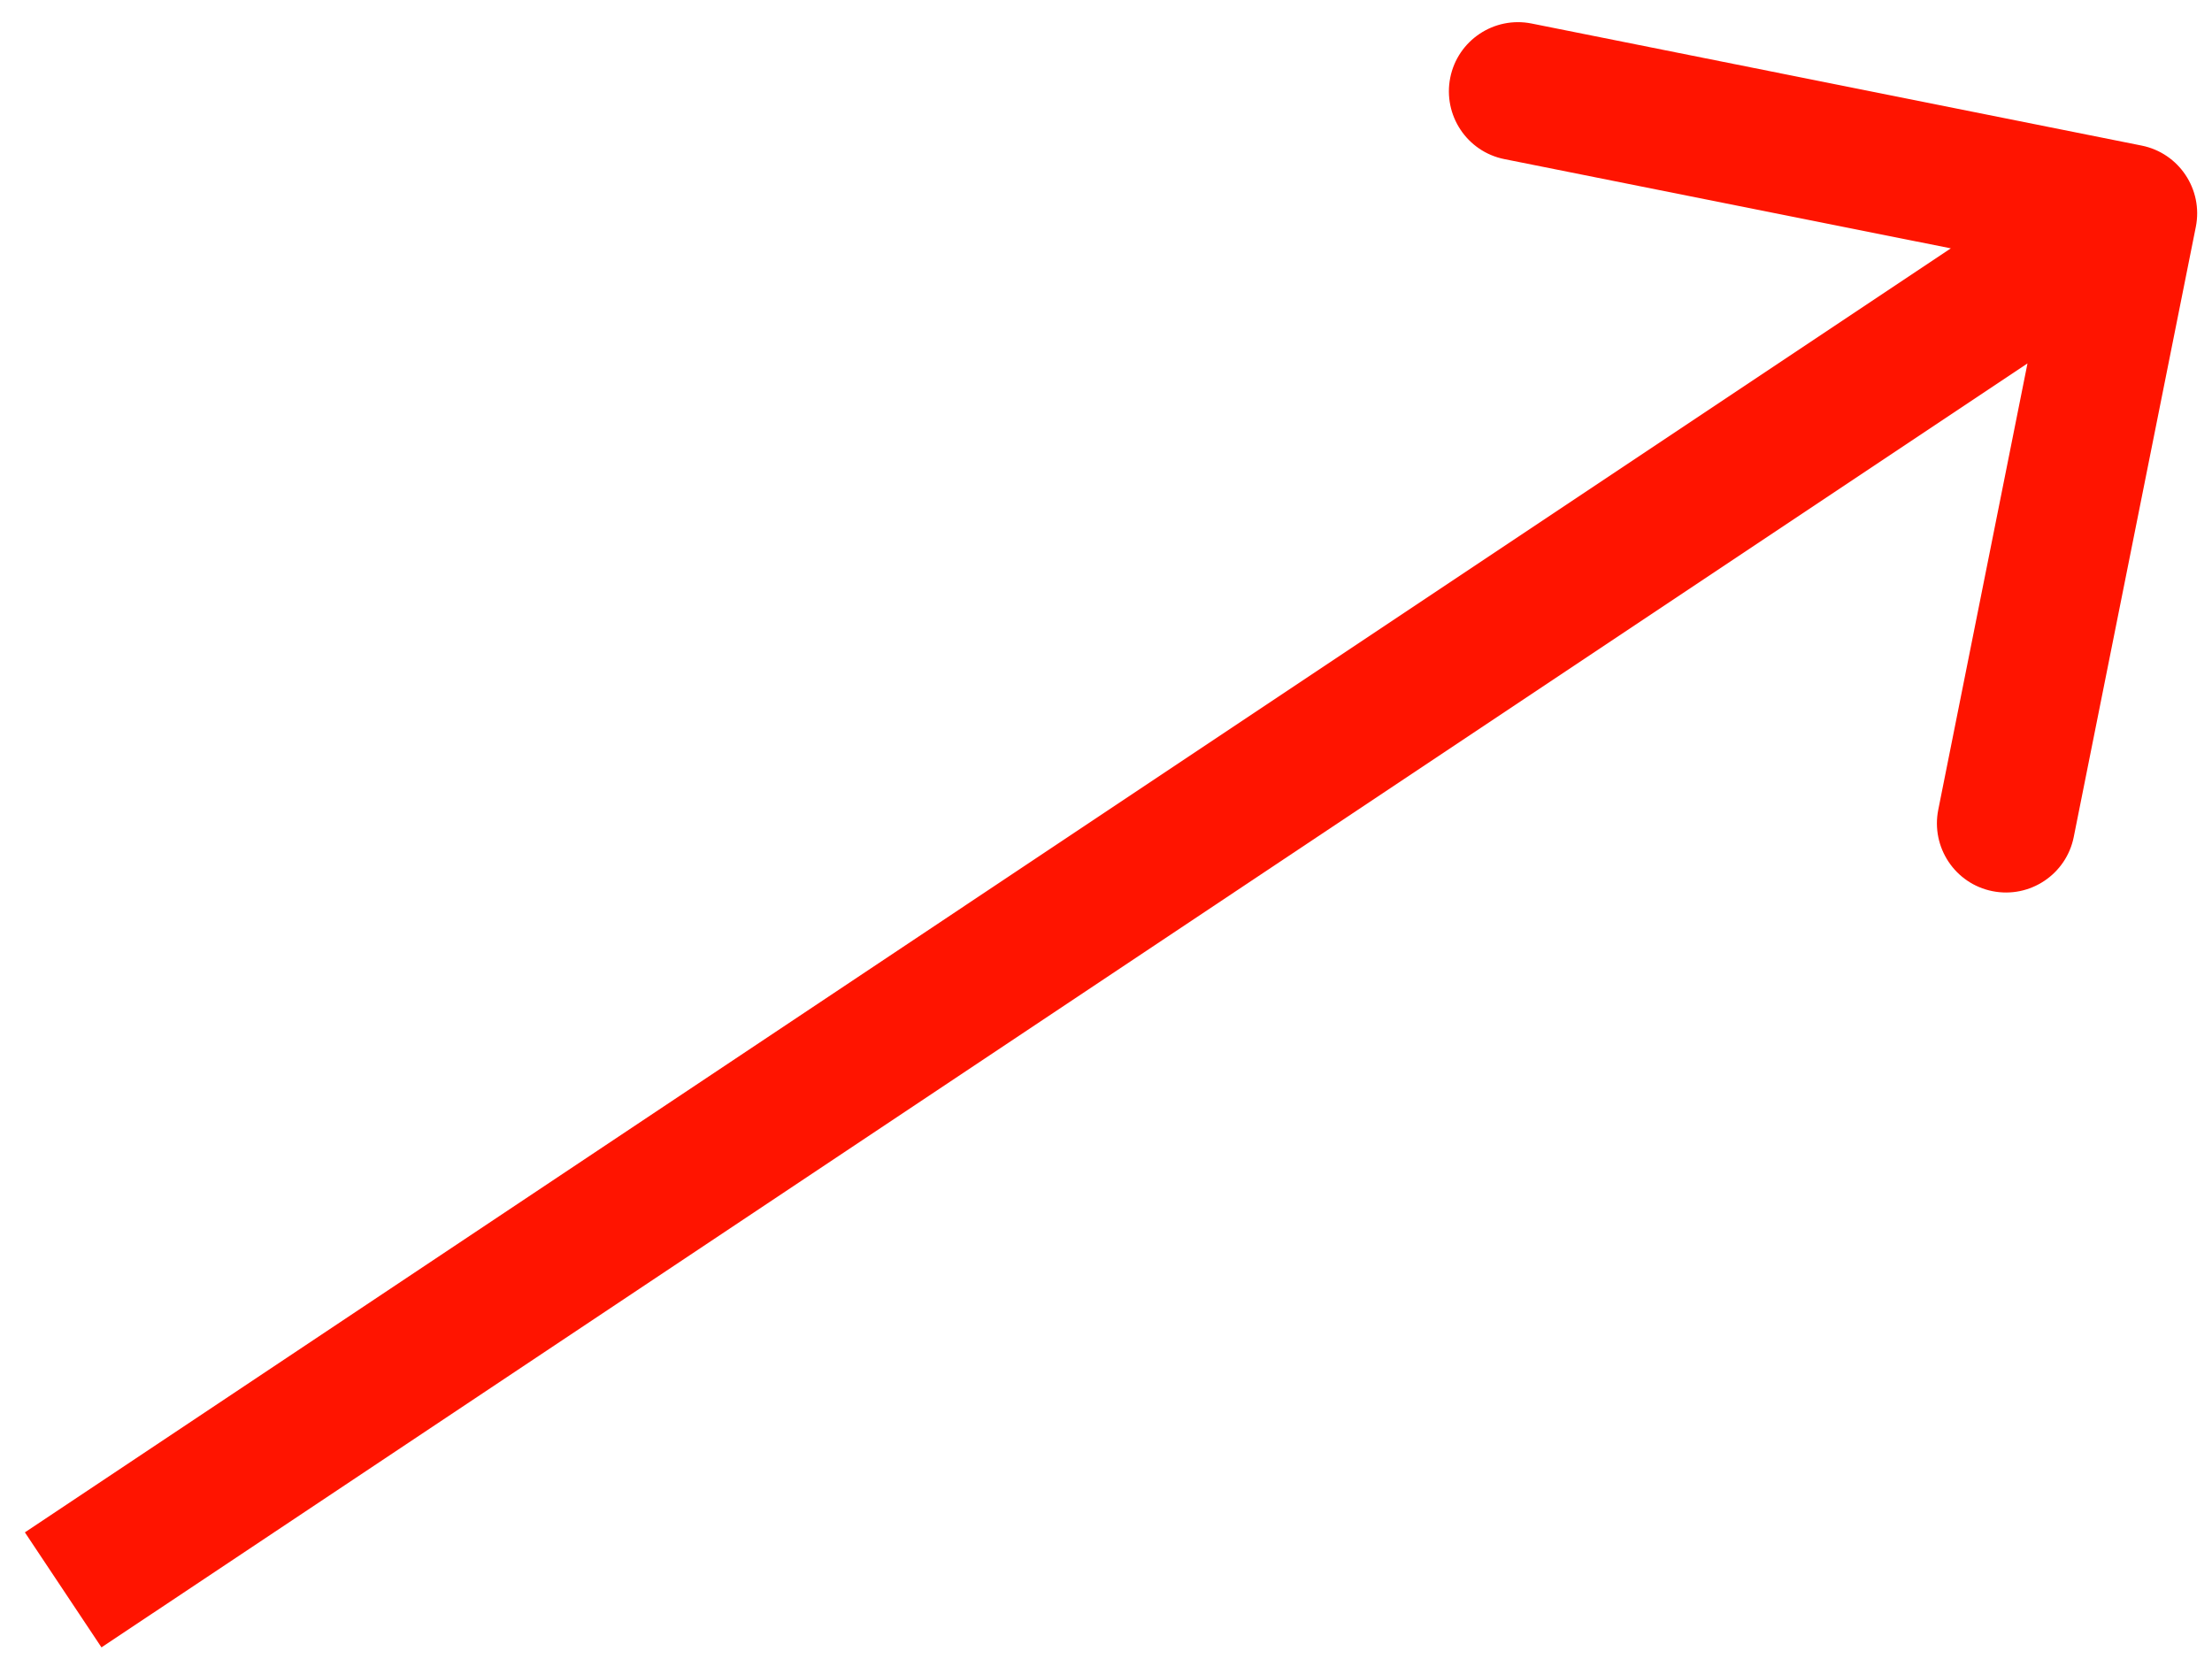<svg width="16" height="12" viewBox="0 0 16 12" fill="none" xmlns="http://www.w3.org/2000/svg">
<path id="Arrow 1" d="M15.883 1.641C15.937 1.37 15.761 1.107 15.491 1.053L11.078 0.17C10.807 0.116 10.544 0.292 10.49 0.562C10.436 0.833 10.611 1.097 10.882 1.151L14.804 1.935L14.02 5.857C13.966 6.128 14.141 6.392 14.412 6.446C14.683 6.5 14.946 6.324 15 6.054L15.883 1.641ZM0.734 11.916L15.67 1.959L15.115 1.127L0.18 11.084L0.734 11.916Z" fill="#FF1400"/>
</svg>
